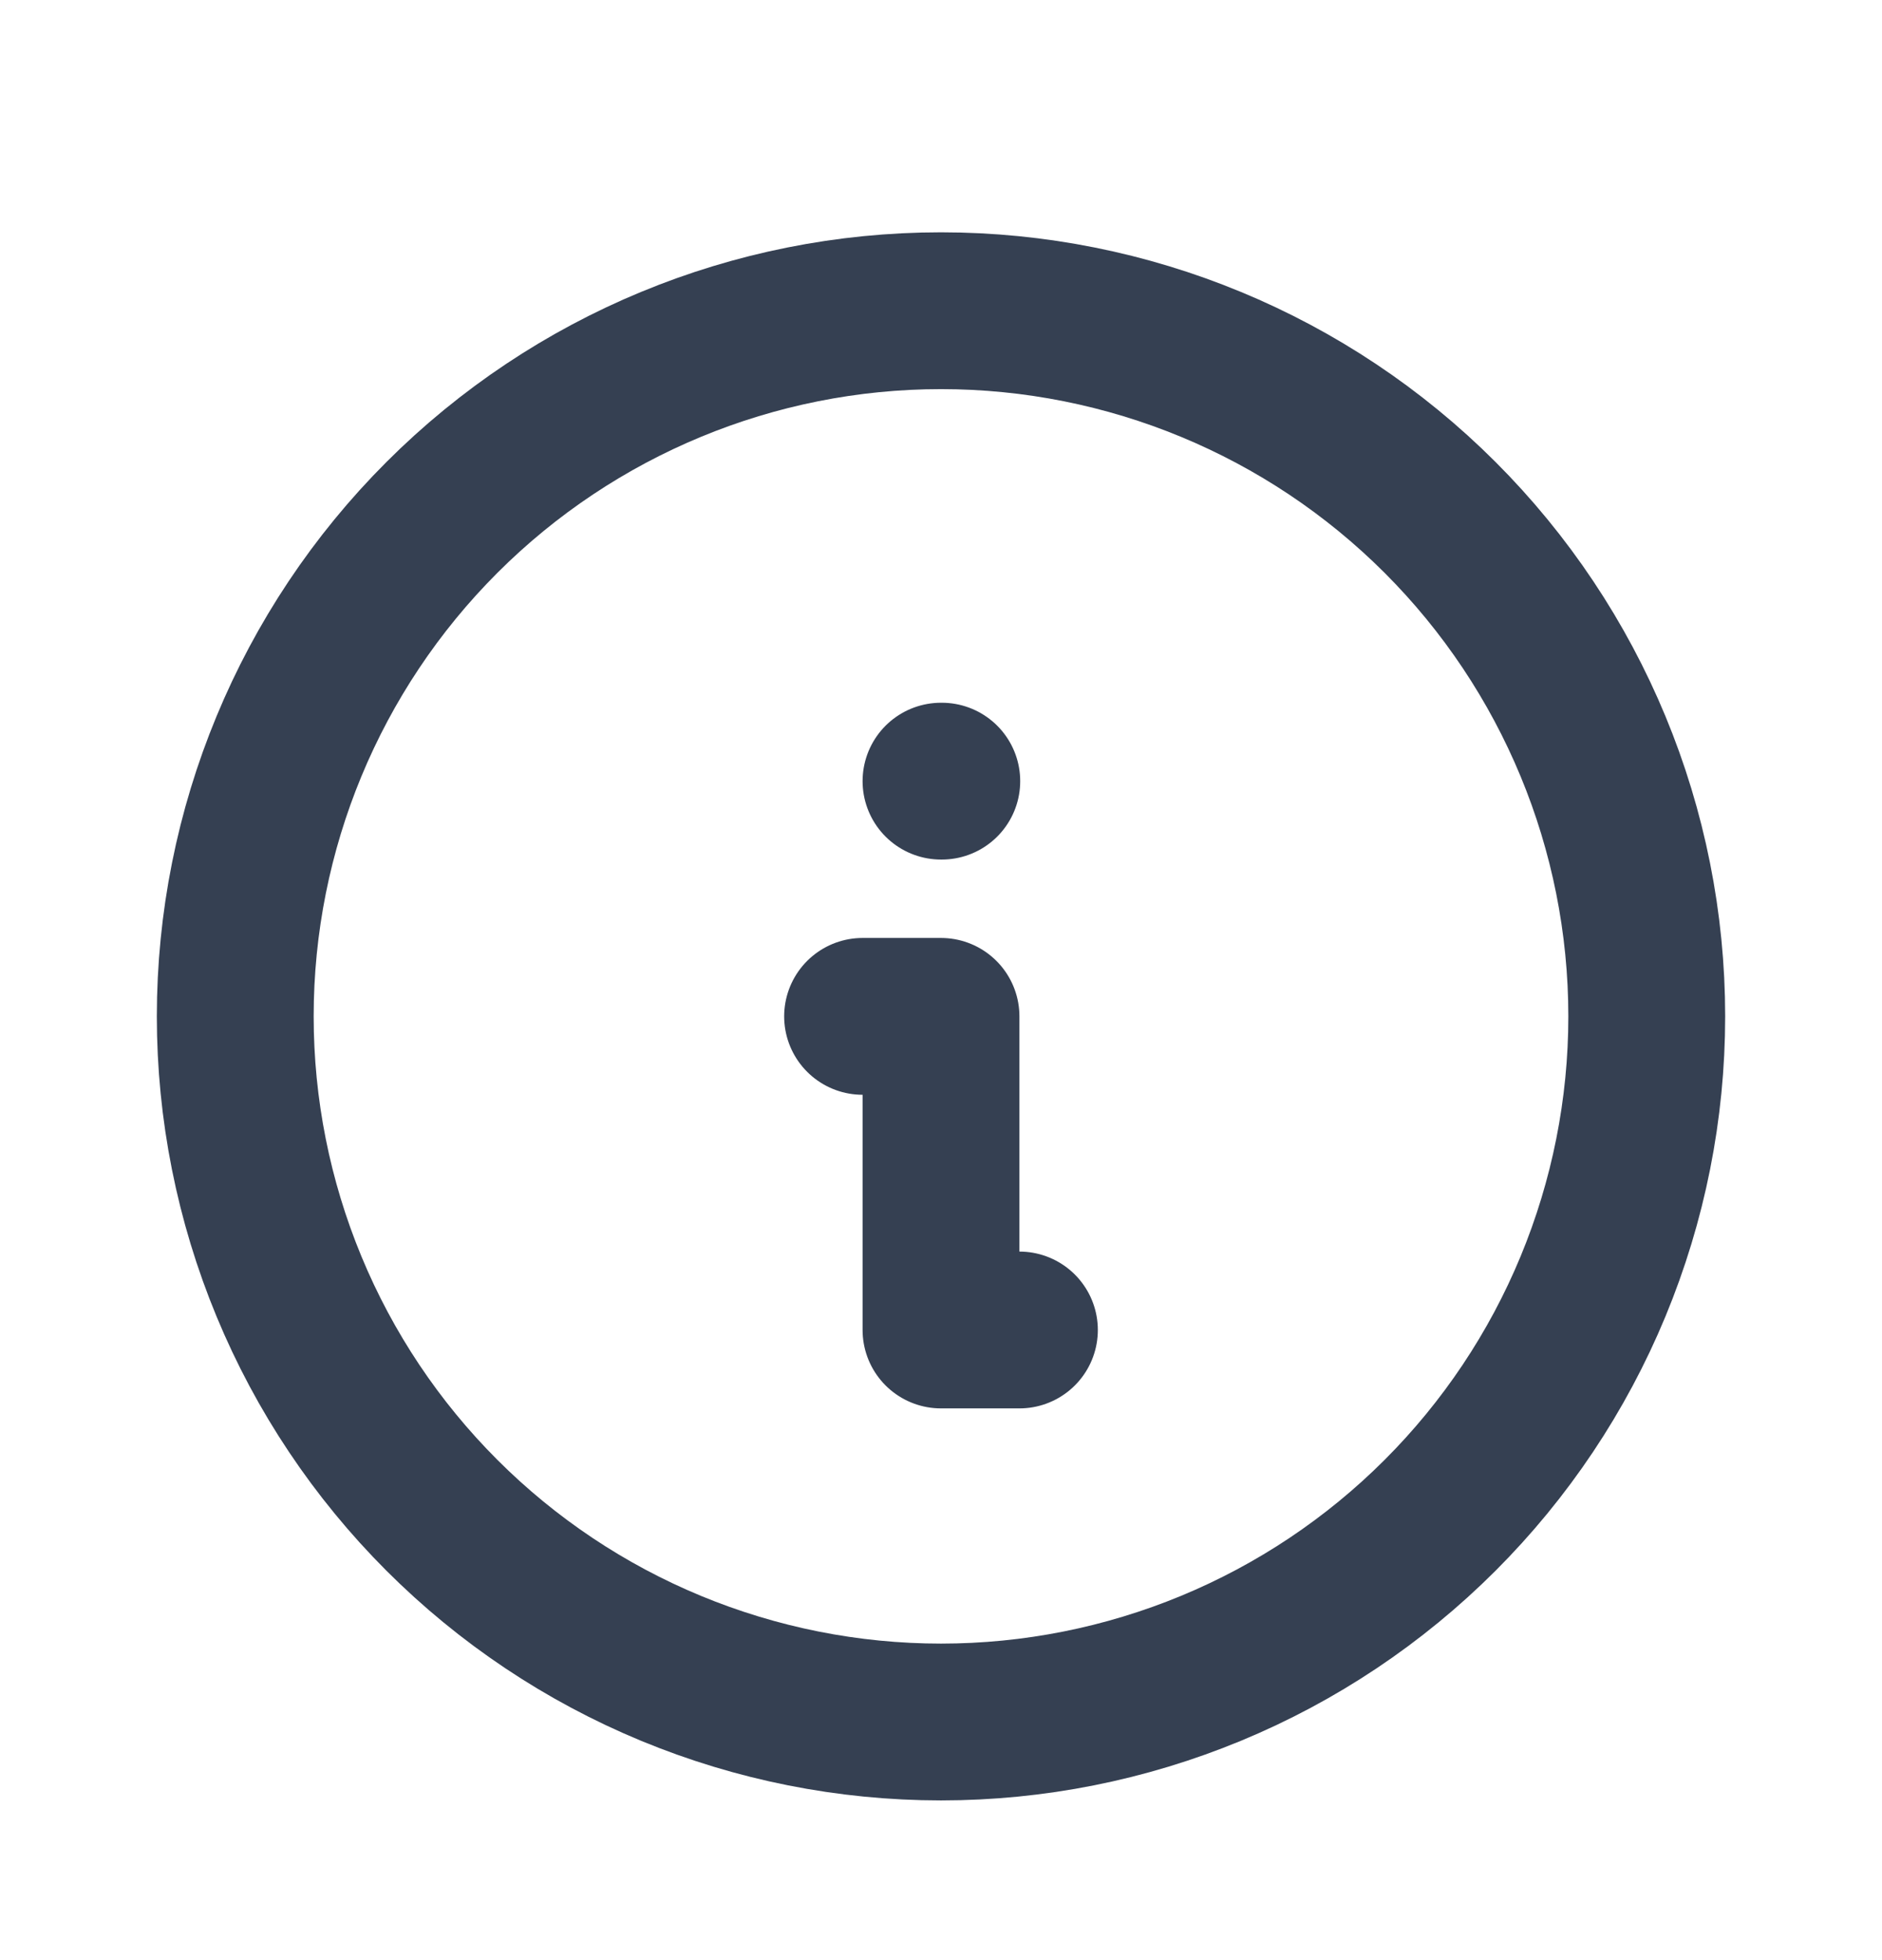 <svg width="24" height="25" viewBox="0 0 24 25" fill="none" xmlns="http://www.w3.org/2000/svg">
<path d="M12 9.963H12.01M11 12.963H12V16.963H13M3 12.963C3 14.145 3.233 15.315 3.685 16.407C4.137 17.499 4.8 18.491 5.636 19.327C6.472 20.163 7.464 20.826 8.556 21.278C9.648 21.73 10.818 21.963 12 21.963C13.182 21.963 14.352 21.73 15.444 21.278C16.536 20.826 17.528 20.163 18.364 19.327C19.2 18.491 19.863 17.499 20.315 16.407C20.767 15.315 21 14.145 21 12.963C21 10.576 20.052 8.287 18.364 6.599C16.676 4.911 14.387 3.963 12 3.963C9.613 3.963 7.324 4.911 5.636 6.599C3.948 8.287 3 10.576 3 12.963Z" stroke="#354052" stroke-width="2" stroke-linecap="round" stroke-linejoin="round"/>
</svg>
